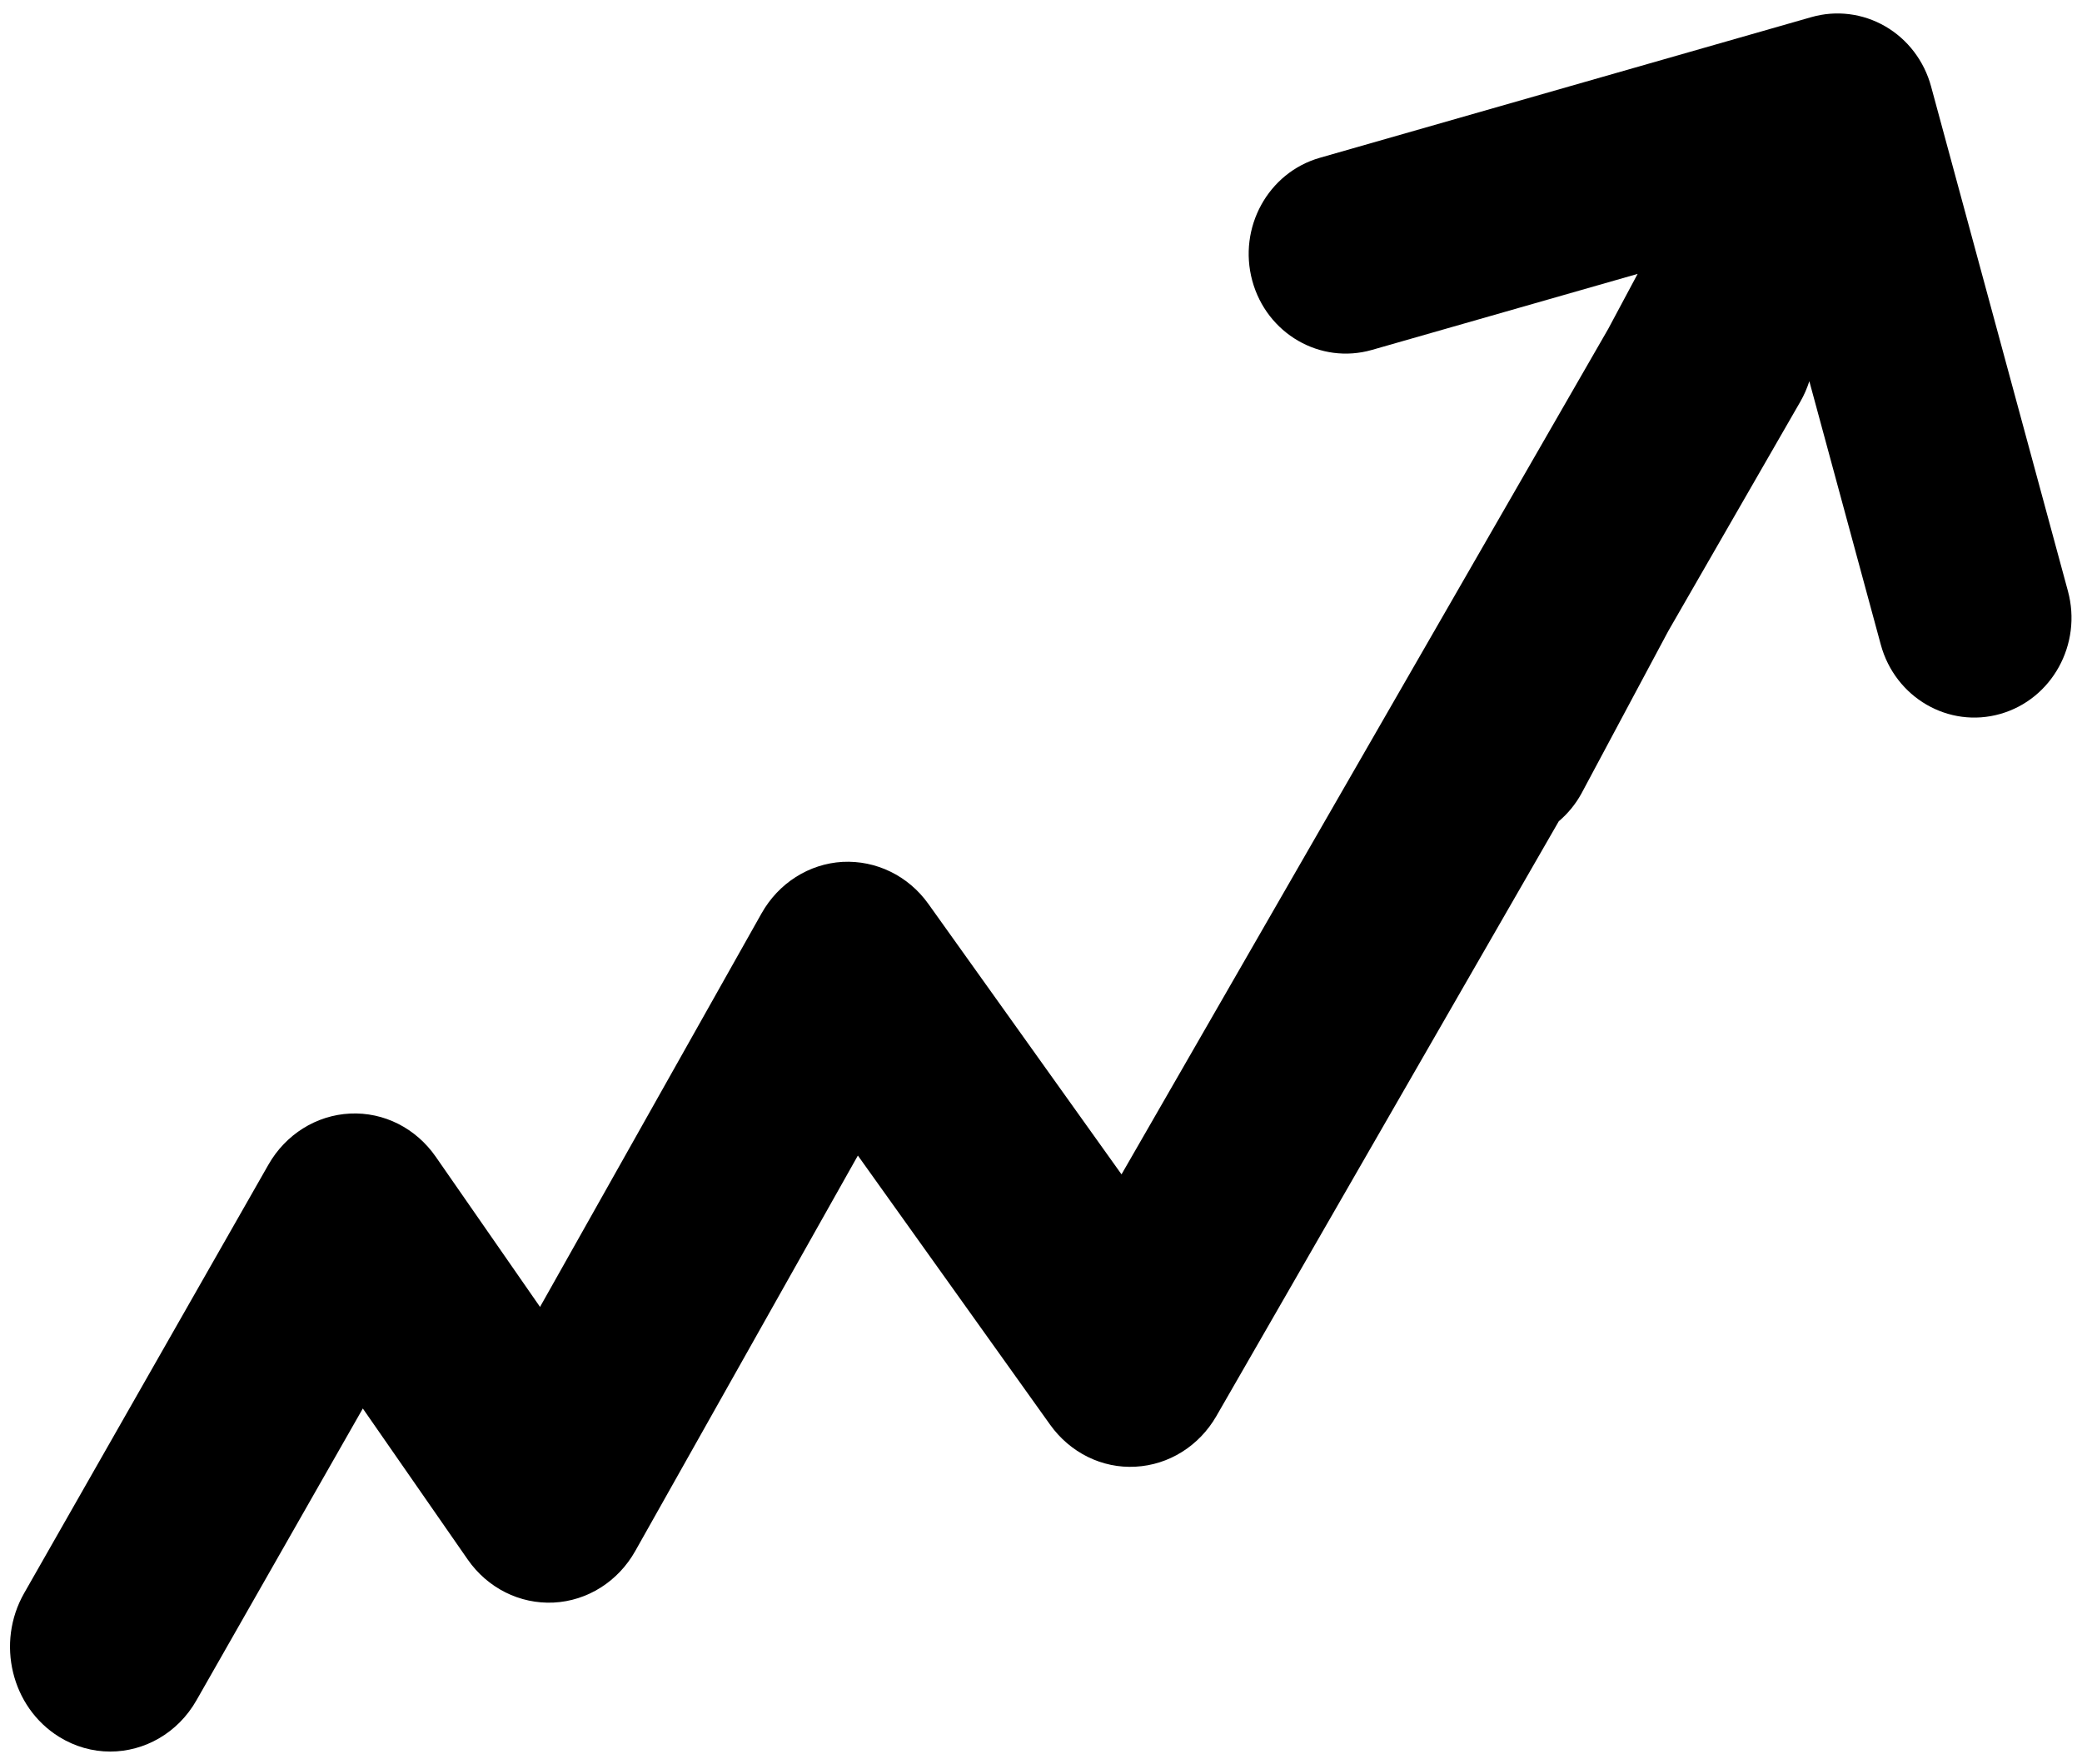 <?xml version="1.0" encoding="utf-8"?>
<!-- Generator: Adobe Illustrator 16.0.0, SVG Export Plug-In . SVG Version: 6.00 Build 0)  -->
<!DOCTYPE svg PUBLIC "-//W3C//DTD SVG 1.1//EN" "http://www.w3.org/Graphics/SVG/1.1/DTD/svg11.dtd">
<svg version="1.1" id="Layer_1" xmlns="http://www.w3.org/2000/svg" xmlns:xlink="http://www.w3.org/1999/xlink" x="0px" y="0px"
	 width="287.5px" height="243.581px" viewBox="0 0 287.5 243.581" enable-background="new 0 0 287.5 243.581" xml:space="preserve">
<path d="M276.231,98.574c-7.137,2.042-14.527-2.243-16.516-9.567l-9.867-36.369c-0.314,0.969-0.723,1.919-1.248,2.832
	l-18.232,31.668l-11.998,22.446c-0.828,1.506-1.9,2.778-3.123,3.82l-47.279,82.125c-2.379,4.131-6.566,6.752-11.174,6.99
	c-4.597,0.262-9.024-1.932-11.784-5.795l-26.547-37.168l-30.744,54.611c-2.368,4.205-6.604,6.881-11.266,7.113
	c-4.679,0.227-9.127-2.002-11.872-5.951l-14.479-20.848l-22.979,40.305c-2.589,4.541-7.189,7.066-11.908,7.066
	c-2.408,0-4.851-0.662-7.072-2.043c-6.567-4.088-8.721-12.967-4.808-19.83l33.735-59.17c2.382-4.178,6.616-6.826,11.266-7.049
	c4.68-0.227,9.097,2.02,11.833,5.957l14.403,20.74l30.59-54.341c2.349-4.176,6.546-6.844,11.176-7.11
	c4.629-0.239,9.08,1.911,11.852,5.794l26.678,37.354l67.211-116.747l4.057-7.588l-36.691,10.498
	c-7.139,2.042-14.535-2.239-16.523-9.566c-1.986-7.323,2.189-14.92,9.326-16.961l67.889-19.426c3.43-0.981,7.094-0.522,10.193,1.272
	c3.098,1.793,5.375,4.778,6.328,8.296l18.898,69.681C287.542,88.94,283.368,96.534,276.231,98.574z"/>
</svg>

